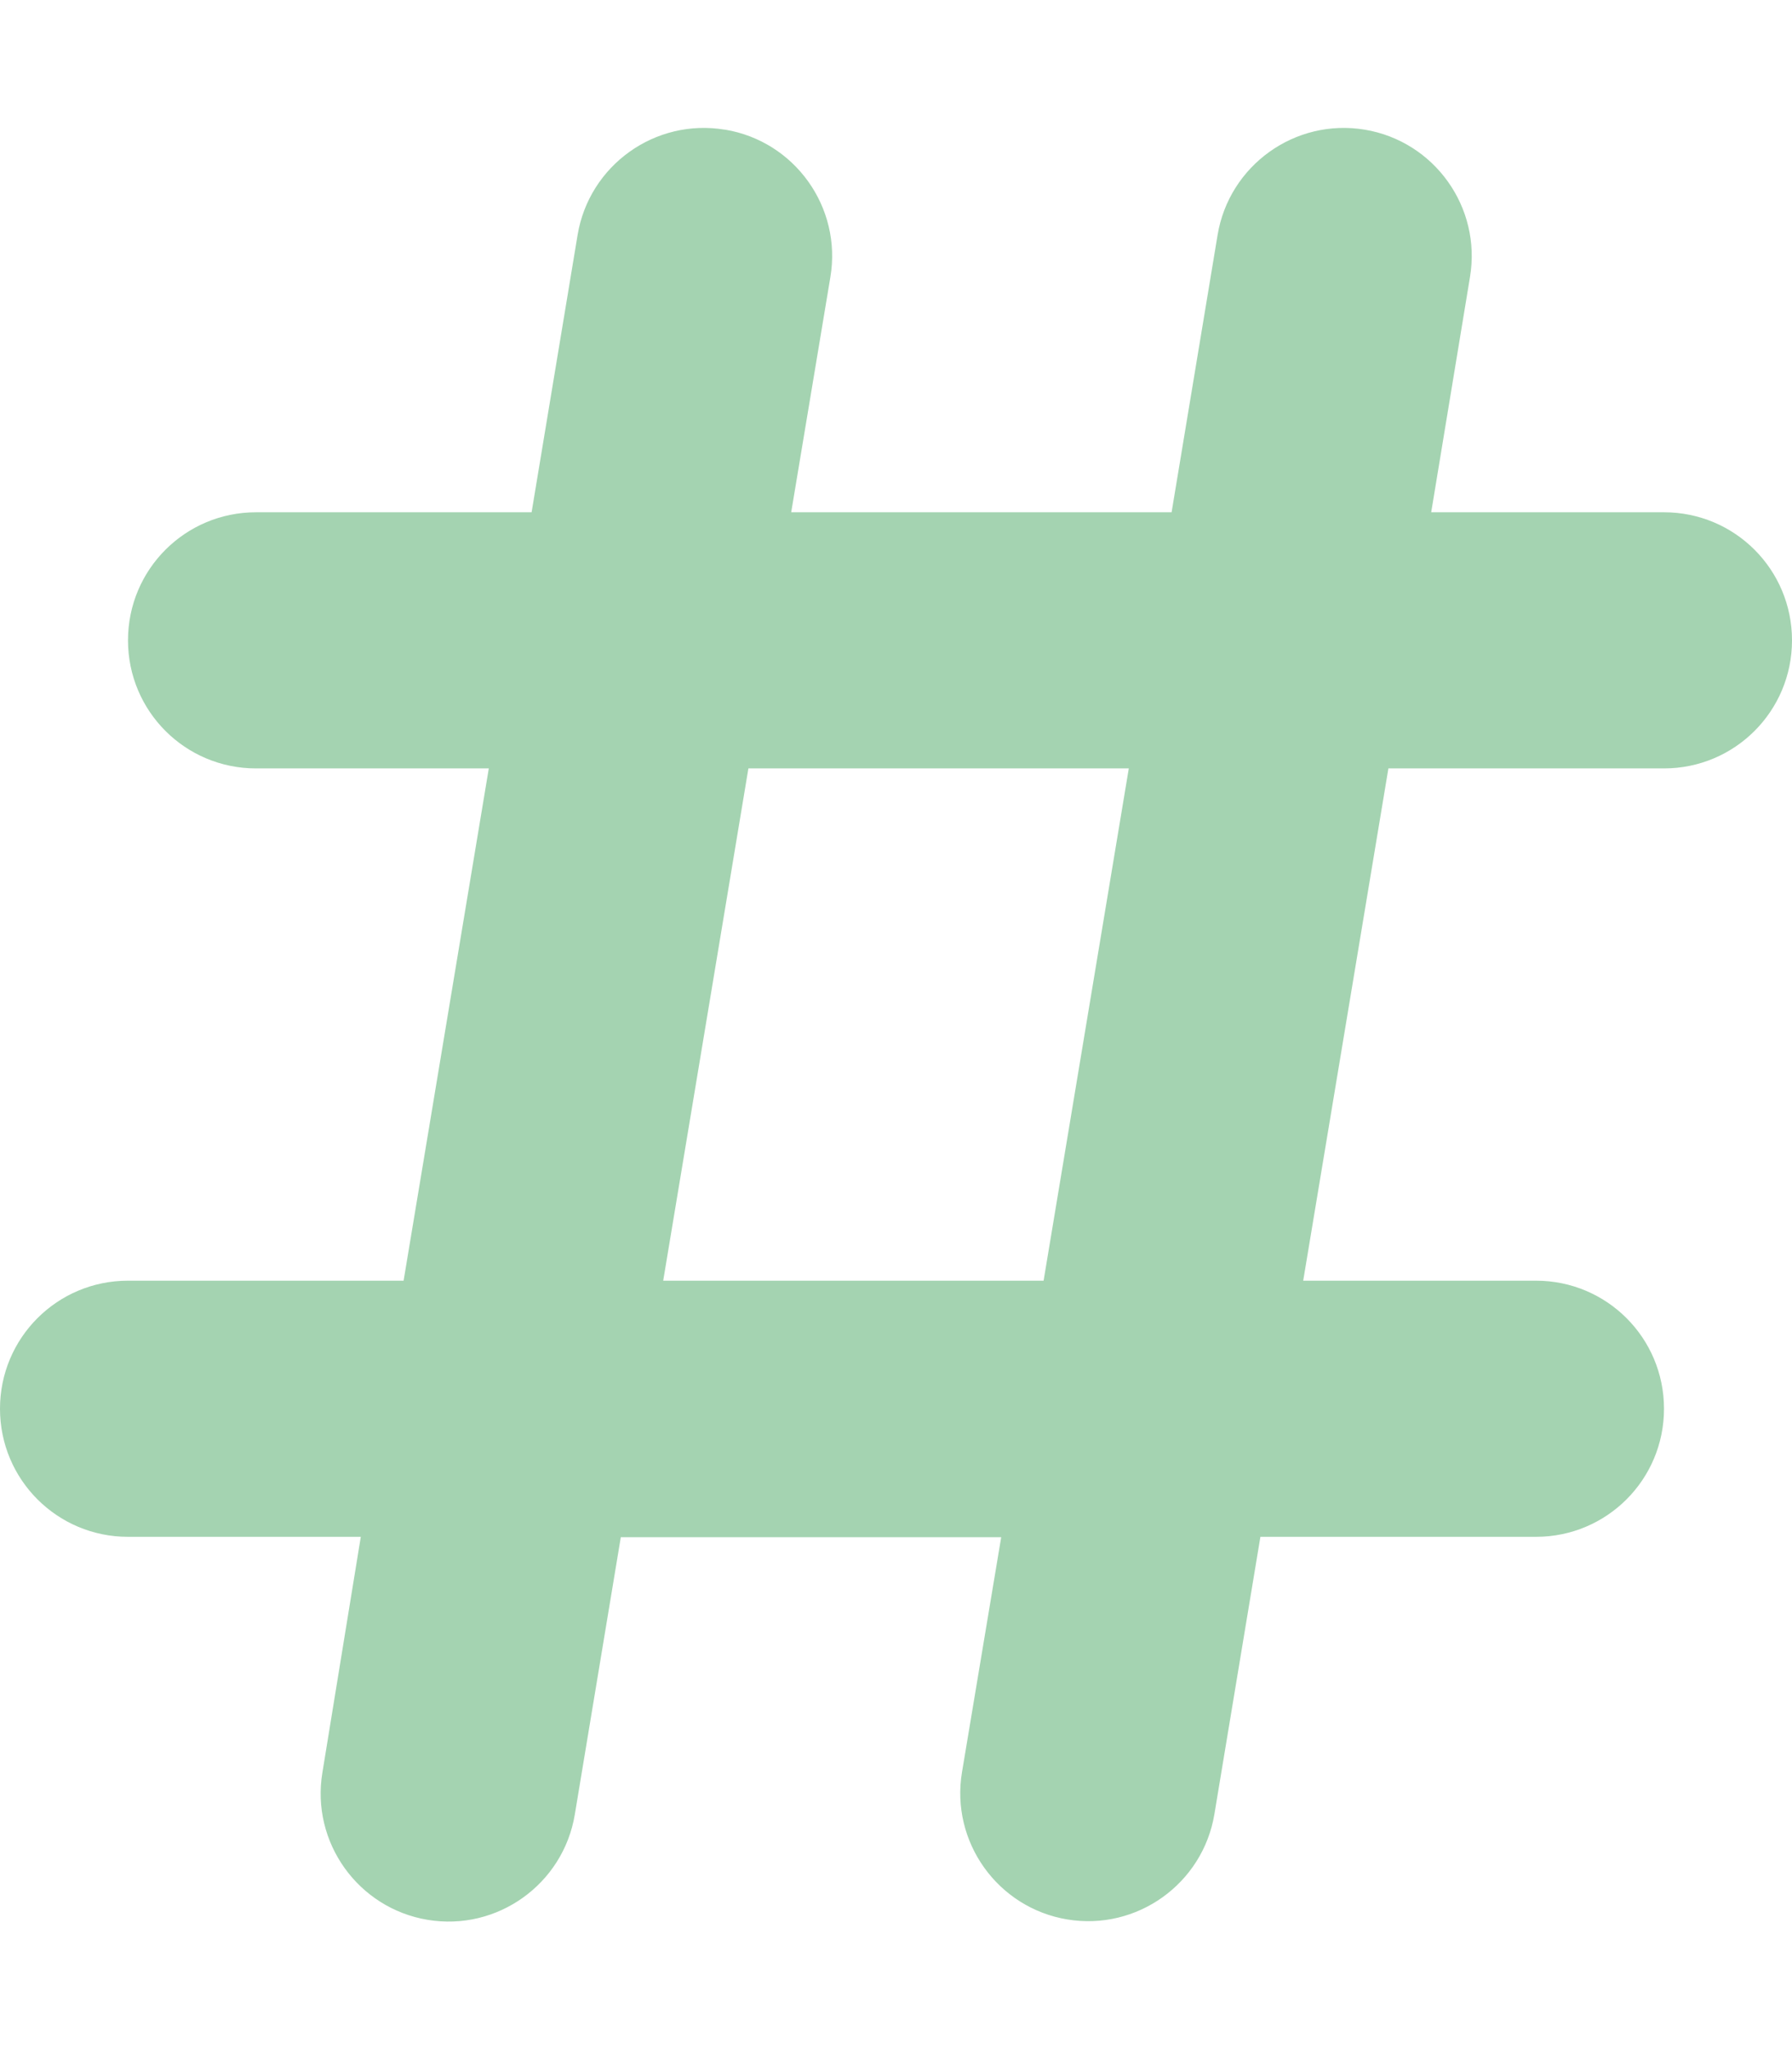 <svg xmlns="http://www.w3.org/2000/svg" viewBox="0 0 448 512"><!--!Font Awesome Free 6.7.1 by @fontawesome - https://fontawesome.com License - https://fontawesome.com/license/free Copyright 2024 Fonticons, Inc.--><path fill="#a4d3b1" d="M181.3 32.4c17.4 2.9 29.2 19.4 26.3 36.8L197.8 128l95.1 0 11.5-69.3c2.9-17.4 19.4-29.2 36.8-26.3s29.2 19.4 26.3 36.8L357.8 128l58.2 0c17.7 0 32 14.3 32 32s-14.3 32-32 32l-68.9 0L325.8 320l58.2 0c17.7 0 32 14.3 32 32s-14.3 32-32 32l-68.9 0-11.5 69.3c-2.9 17.4-19.4 29.2-36.8 26.3s-29.2-19.4-26.3-36.8l9.8-58.7-95.1 0-11.5 69.3c-2.9 17.4-19.4 29.2-36.8 26.3s-29.2-19.4-26.3-36.8L90.2 384 32 384c-17.7 0-32-14.3-32-32s14.3-32 32-32l68.9 0 21.3-128L64 192c-17.7 0-32-14.3-32-32s14.3-32 32-32l68.9 0 11.5-69.3c2.9-17.4 19.4-29.2 36.8-26.3zM187.1 192L165.8 320l95.1 0 21.3-128-95.1 0z"/></svg>
